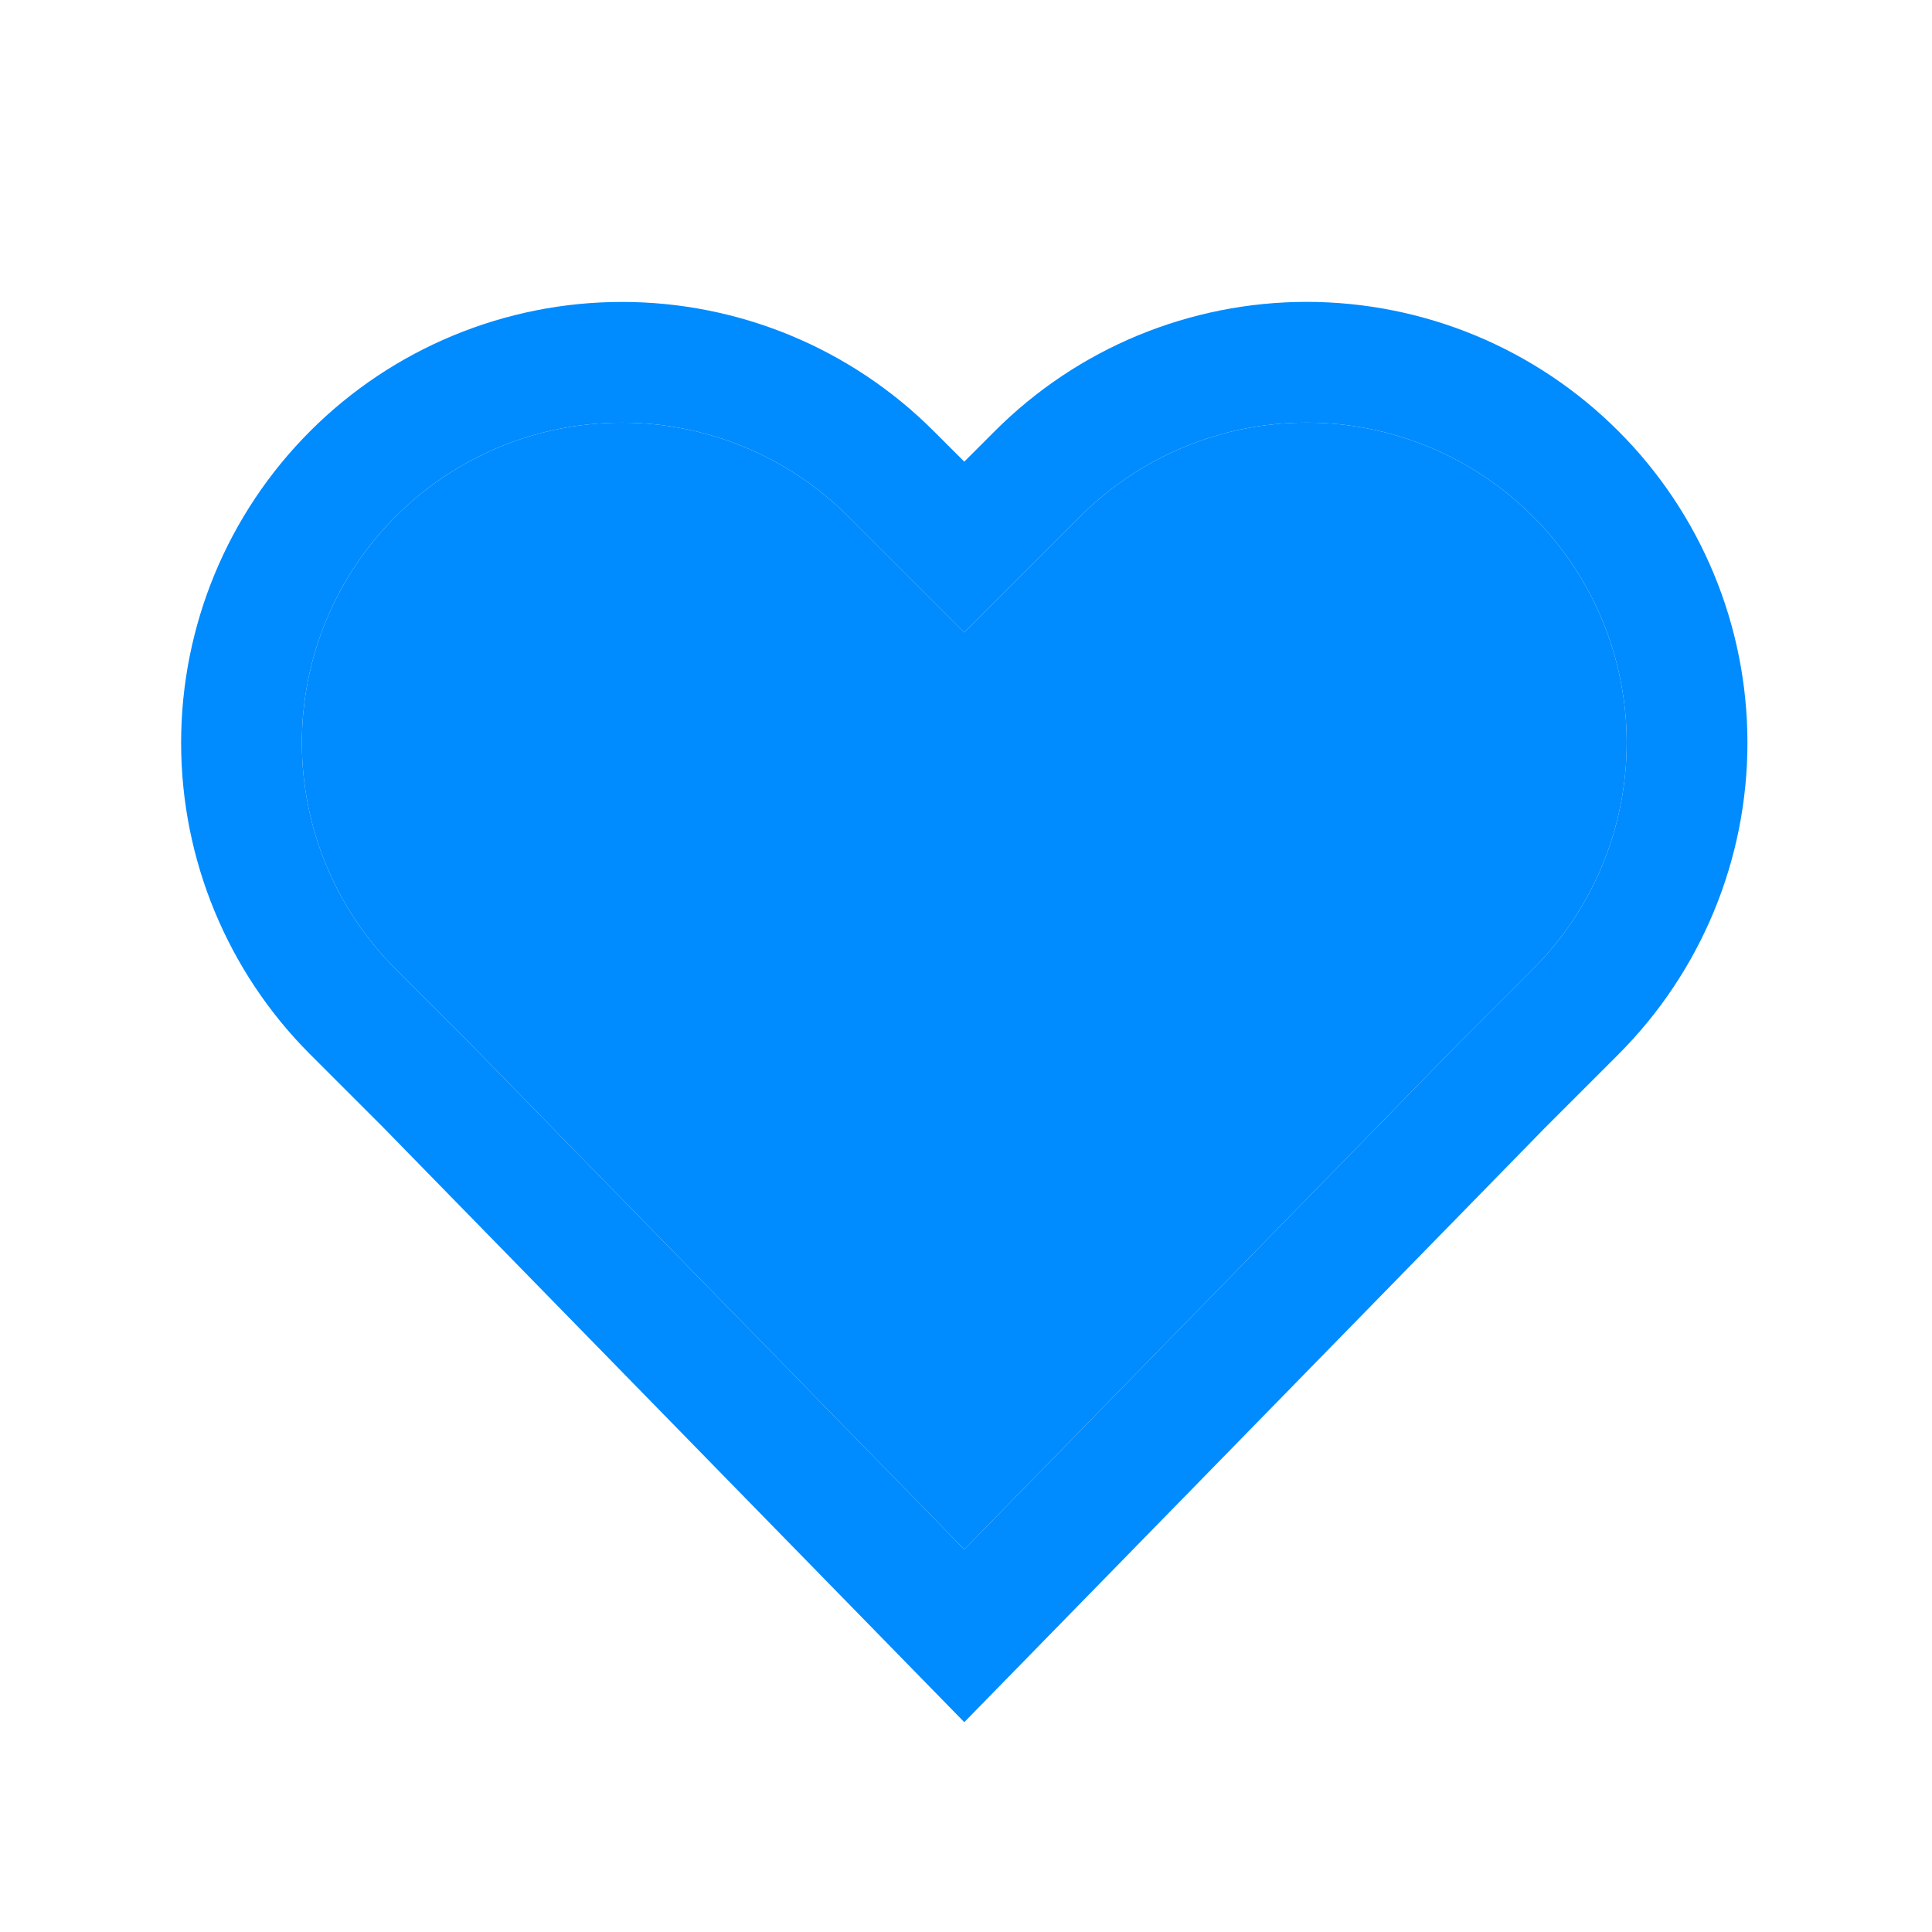 <svg width="36" height="36" viewBox="0 0 36 36" fill="none" xmlns="http://www.w3.org/2000/svg">
<path fill-rule="evenodd" clip-rule="evenodd" d="M21.203 6.25C22.2 5.838 23.268 5.625 24.346 5.625C25.425 5.625 26.494 5.838 27.49 6.25C28.487 6.663 29.392 7.269 30.155 8.032C30.918 8.794 31.523 9.7 31.936 10.696C32.349 11.693 32.561 12.761 32.561 13.84C32.561 14.919 32.349 15.987 31.936 16.983C31.523 17.98 30.918 18.885 30.155 19.648L28.794 21.009L17.968 32.09L7.142 21.009L5.781 19.648C4.24 18.108 3.375 16.018 3.375 13.84C3.375 11.661 4.24 9.572 5.781 8.032C7.321 6.491 9.411 5.626 11.589 5.626C13.768 5.626 15.857 6.491 17.397 8.032L17.968 8.602L18.538 8.032C19.301 7.269 20.206 6.663 21.203 6.25ZM24.346 7.875C23.563 7.875 22.788 8.029 22.064 8.329C21.341 8.629 20.683 9.068 20.129 9.622L17.968 11.784L15.806 9.623C14.688 8.504 13.171 7.876 11.589 7.876C10.007 7.876 8.49 8.504 7.372 9.623C6.253 10.741 5.625 12.258 5.625 13.84C5.625 15.422 6.253 16.939 7.372 18.057L8.747 19.432L17.968 28.871L27.198 19.423L28.564 18.057C29.118 17.503 29.557 16.846 29.857 16.122C30.157 15.399 30.311 14.623 30.311 13.84C30.311 13.057 30.157 12.281 29.857 11.557C29.557 10.834 29.118 10.176 28.564 9.623C28.01 9.069 27.352 8.629 26.629 8.329C25.905 8.029 25.13 7.875 24.346 7.875Z" fill="#008BFF"/>
<path d="M22.064 8.329C22.788 8.029 23.563 7.875 24.346 7.875C25.13 7.875 25.905 8.029 26.629 8.329C27.352 8.629 28.01 9.069 28.564 9.623C29.118 10.176 29.557 10.834 29.857 11.557C30.157 12.281 30.311 13.057 30.311 13.84C30.311 14.623 30.157 15.399 29.857 16.122C29.557 16.846 29.118 17.503 28.564 18.057L27.198 19.423L17.968 28.871L8.747 19.432L7.372 18.057C6.253 16.939 5.625 15.422 5.625 13.84C5.625 12.258 6.253 10.741 7.372 9.623C8.49 8.504 10.007 7.876 11.589 7.876C13.171 7.876 14.688 8.504 15.806 9.623L17.968 11.784L20.129 9.622C20.683 9.068 21.341 8.629 22.064 8.329Z" fill="#008BFF"/>
</svg>
